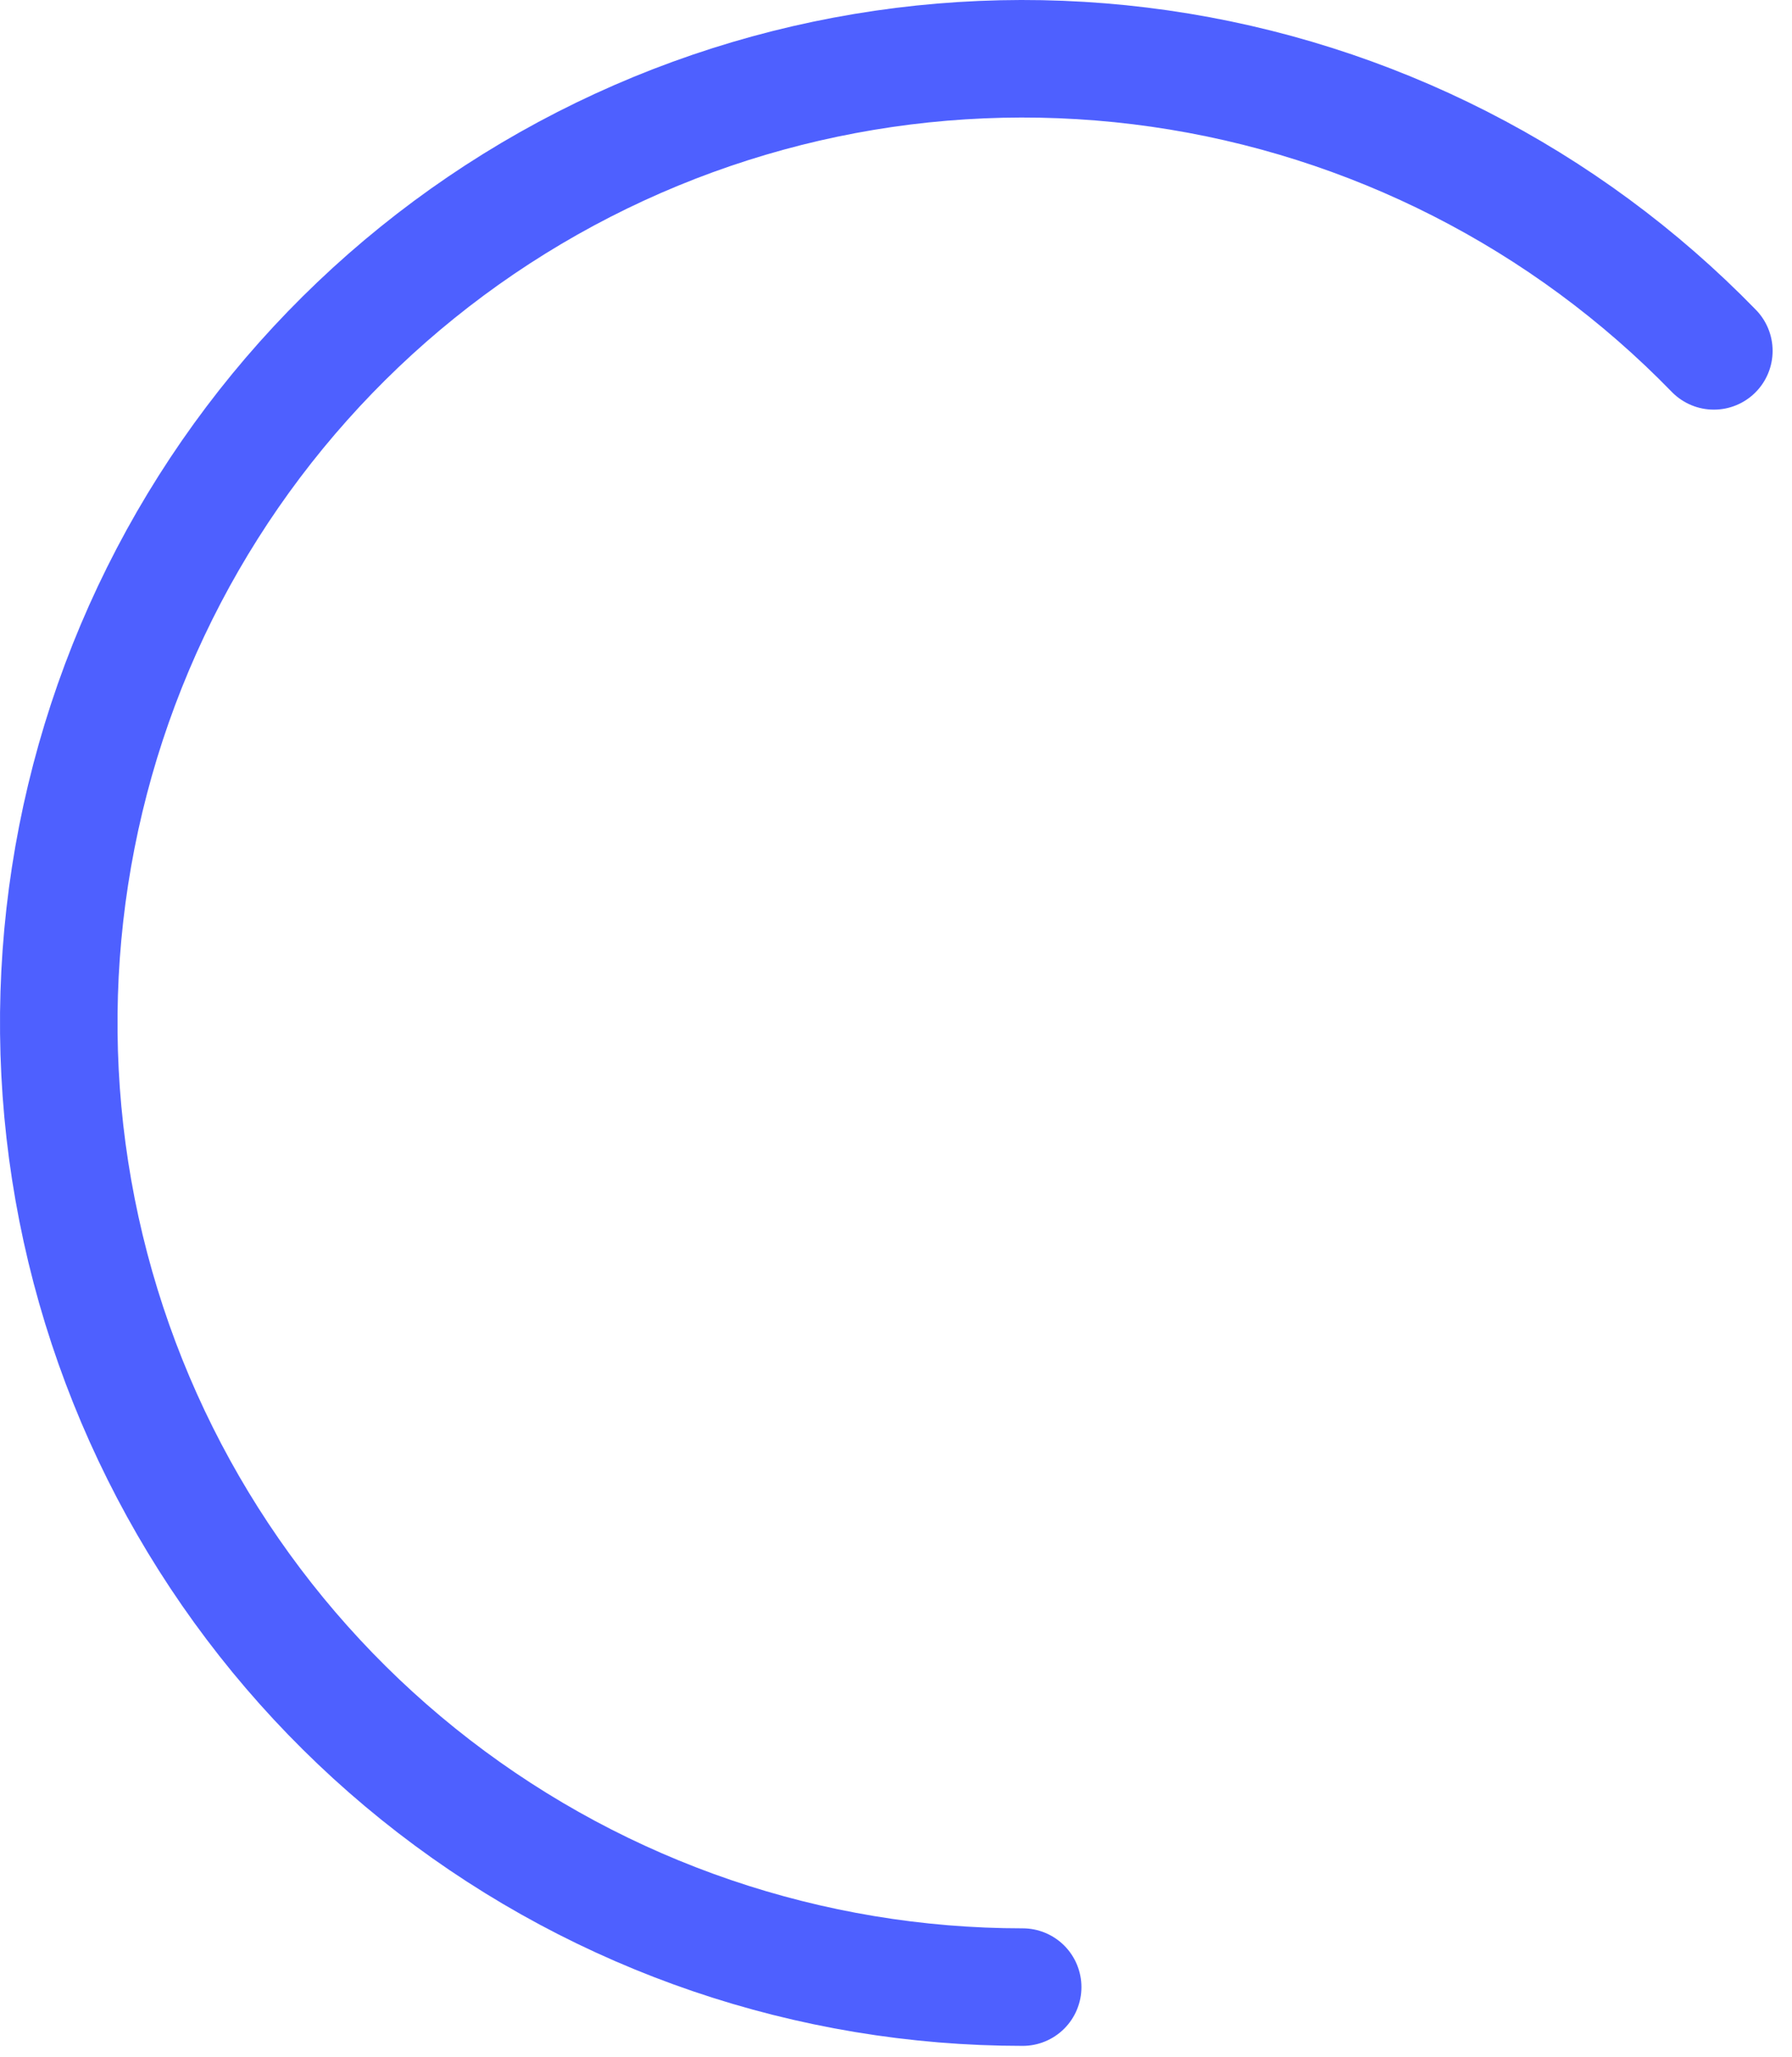 <svg width="61" height="70" viewBox="0 0 61 70" fill="none" xmlns="http://www.w3.org/2000/svg">
<path d="M34.812 67.625C27.563 67.625 20.517 65.224 14.776 60.797C9.035 56.37 4.922 50.167 3.078 43.156C1.235 36.144 1.766 28.72 4.587 22.042C7.409 15.364 12.362 9.808 18.674 6.243C24.987 2.677 32.302 1.303 39.478 2.333C46.654 3.364 53.286 6.743 58.34 11.941" stroke="#4E60FF" stroke-width="4" stroke-linecap="round"/>
</svg>

